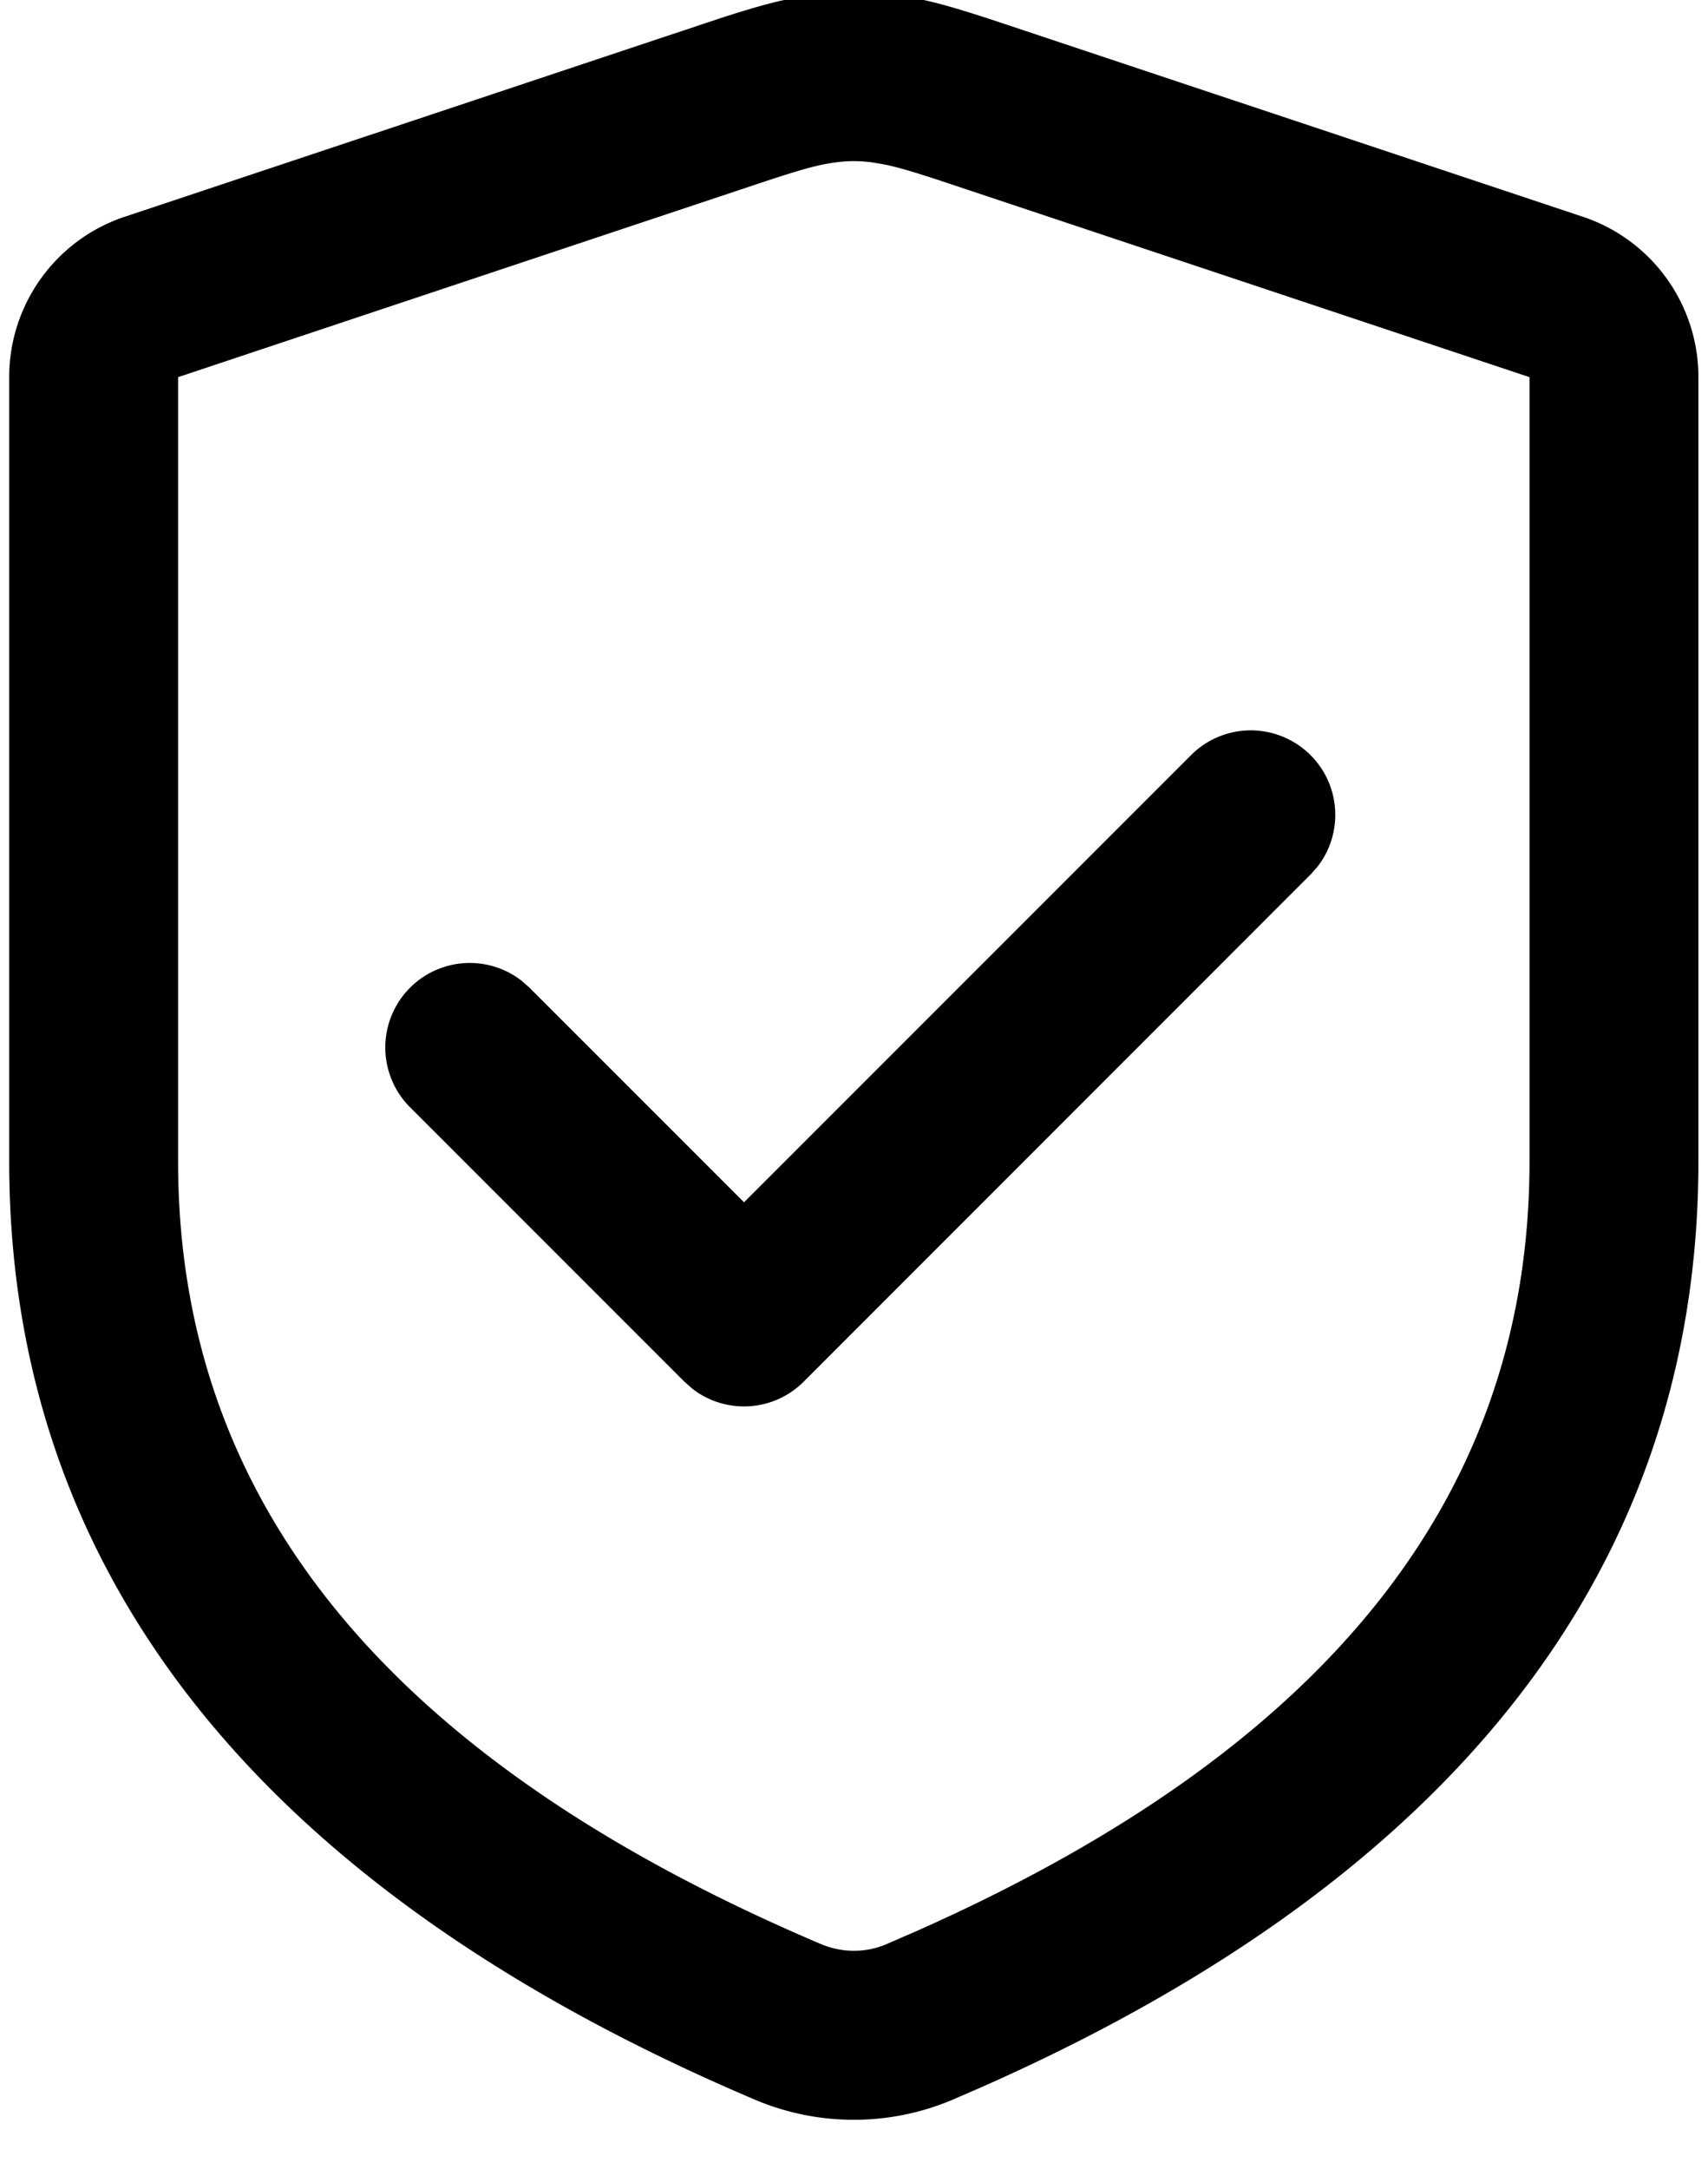 <svg xmlns="http://www.w3.org/2000/svg" width="26" height="33" viewBox="0 0 26 33"><path fill="currentColor" d="M12.334-.072a4.6 4.6 0 0 1 1.327 0c.444.063.814.163 1.666.448l8.769 2.922a2.571 2.571 0 0 1 1.758 2.44v11.93c0 6.165-3.7 10.887-10.874 14.069l-.474.206c-.964.41-2.054.41-3.018 0C4.007 28.763.14 23.972.14 17.668V5.738c0-1.107.708-2.09 1.758-2.44l9.01-3.002c.686-.224 1.026-.31 1.426-.368zm.963 2.546a2.03 2.03 0 0 0-.6 0c-.257.036-.499.102-1.217.341L2.711 5.738v11.93c0 5.164 3.178 9.1 9.783 11.908.322.137.685.137.997.004l.455-.198c6.304-2.796 9.337-6.666 9.337-11.714V5.738l-8.97-2.99c-.44-.144-.67-.21-.86-.248zm6.652 9.014c.464.463.5 1.193.107 1.697l-.107.121-7.714 7.714c-.464.464-1.193.5-1.697.107l-.121-.107-4.179-4.178a1.286 1.286 0 0 1 1.697-1.925l.121.106 3.27 3.269 6.805-6.804a1.286 1.286 0 0 1 1.818 0z"/></svg>